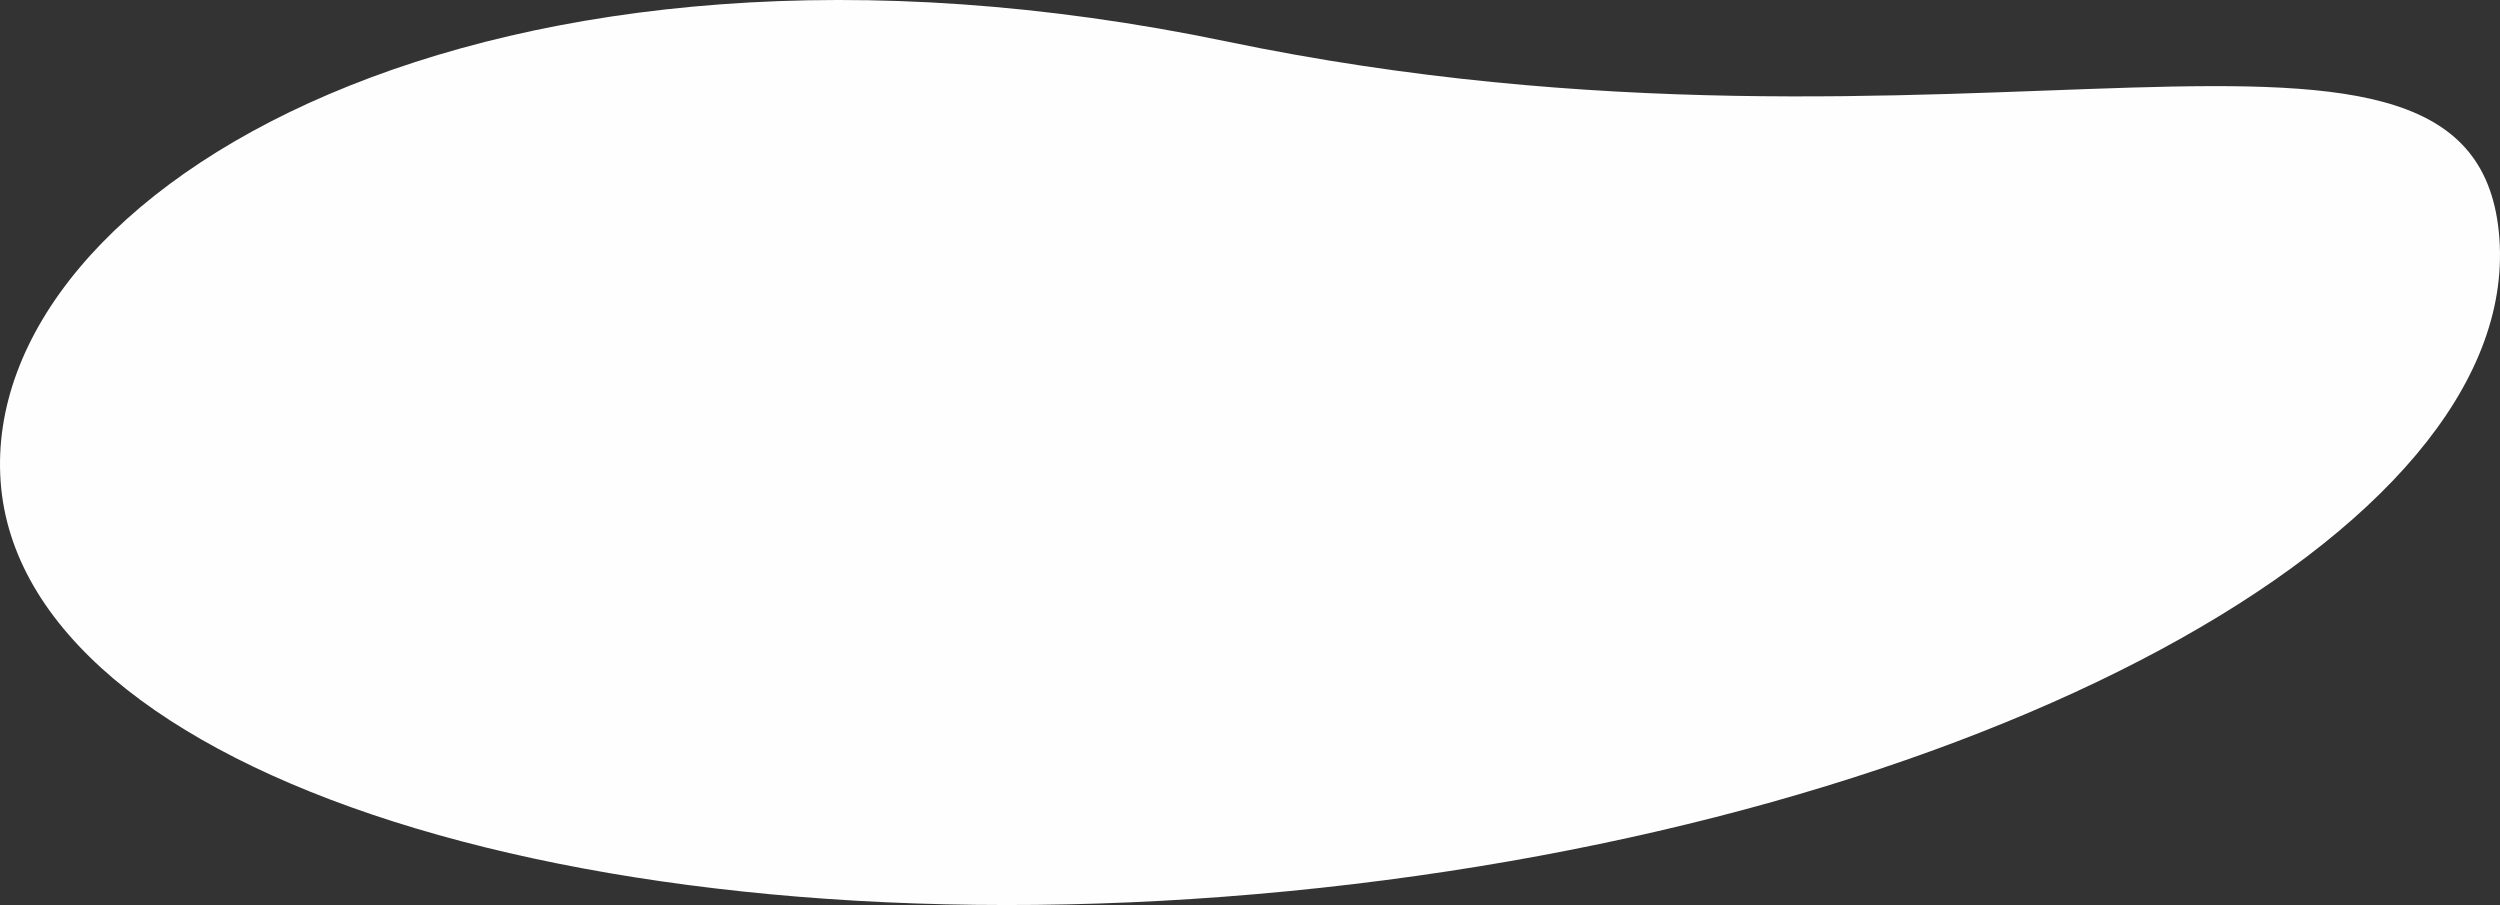 <?xml version="1.0" encoding="UTF-8"?>
<!DOCTYPE svg PUBLIC "-//W3C//DTD SVG 1.1//EN" "http://www.w3.org/Graphics/SVG/1.1/DTD/svg11.dtd">
<!-- Creator: CorelDRAW SE -->
<svg xmlns="http://www.w3.org/2000/svg" xml:space="preserve" width="171.285mm" height="62.007mm" version="1.1" style="shape-rendering:geometricPrecision; text-rendering:geometricPrecision; image-rendering:optimizeQuality; fill-rule:evenodd; clip-rule:evenodd"
viewBox="0 0 1731019 626650"
 xmlns:xlink="http://www.w3.org/1999/xlink">
 <rect x="0" y="0" width="1731019" height="626650" fill="#333333" stroke="none"/>
 <defs>
  <style type="text/css">
   <![CDATA[
    .fil0 {fill:#FEFEFE}
   ]]>
  </style>
 </defs>
 <g id="Szybki_x0020_kadr_x0020_-_x0020_zawartość">
  <path class="fil0" d="M849492 28748c510790,106323 866350,-66736 881105,136326 14754,203063 -360592,405411 -838360,451957 -477768,46546 -877036,-80335 -891790,-283396 -14755,-203063 338256,-411210 849045,-304887z"/>
 </g>
</svg>
